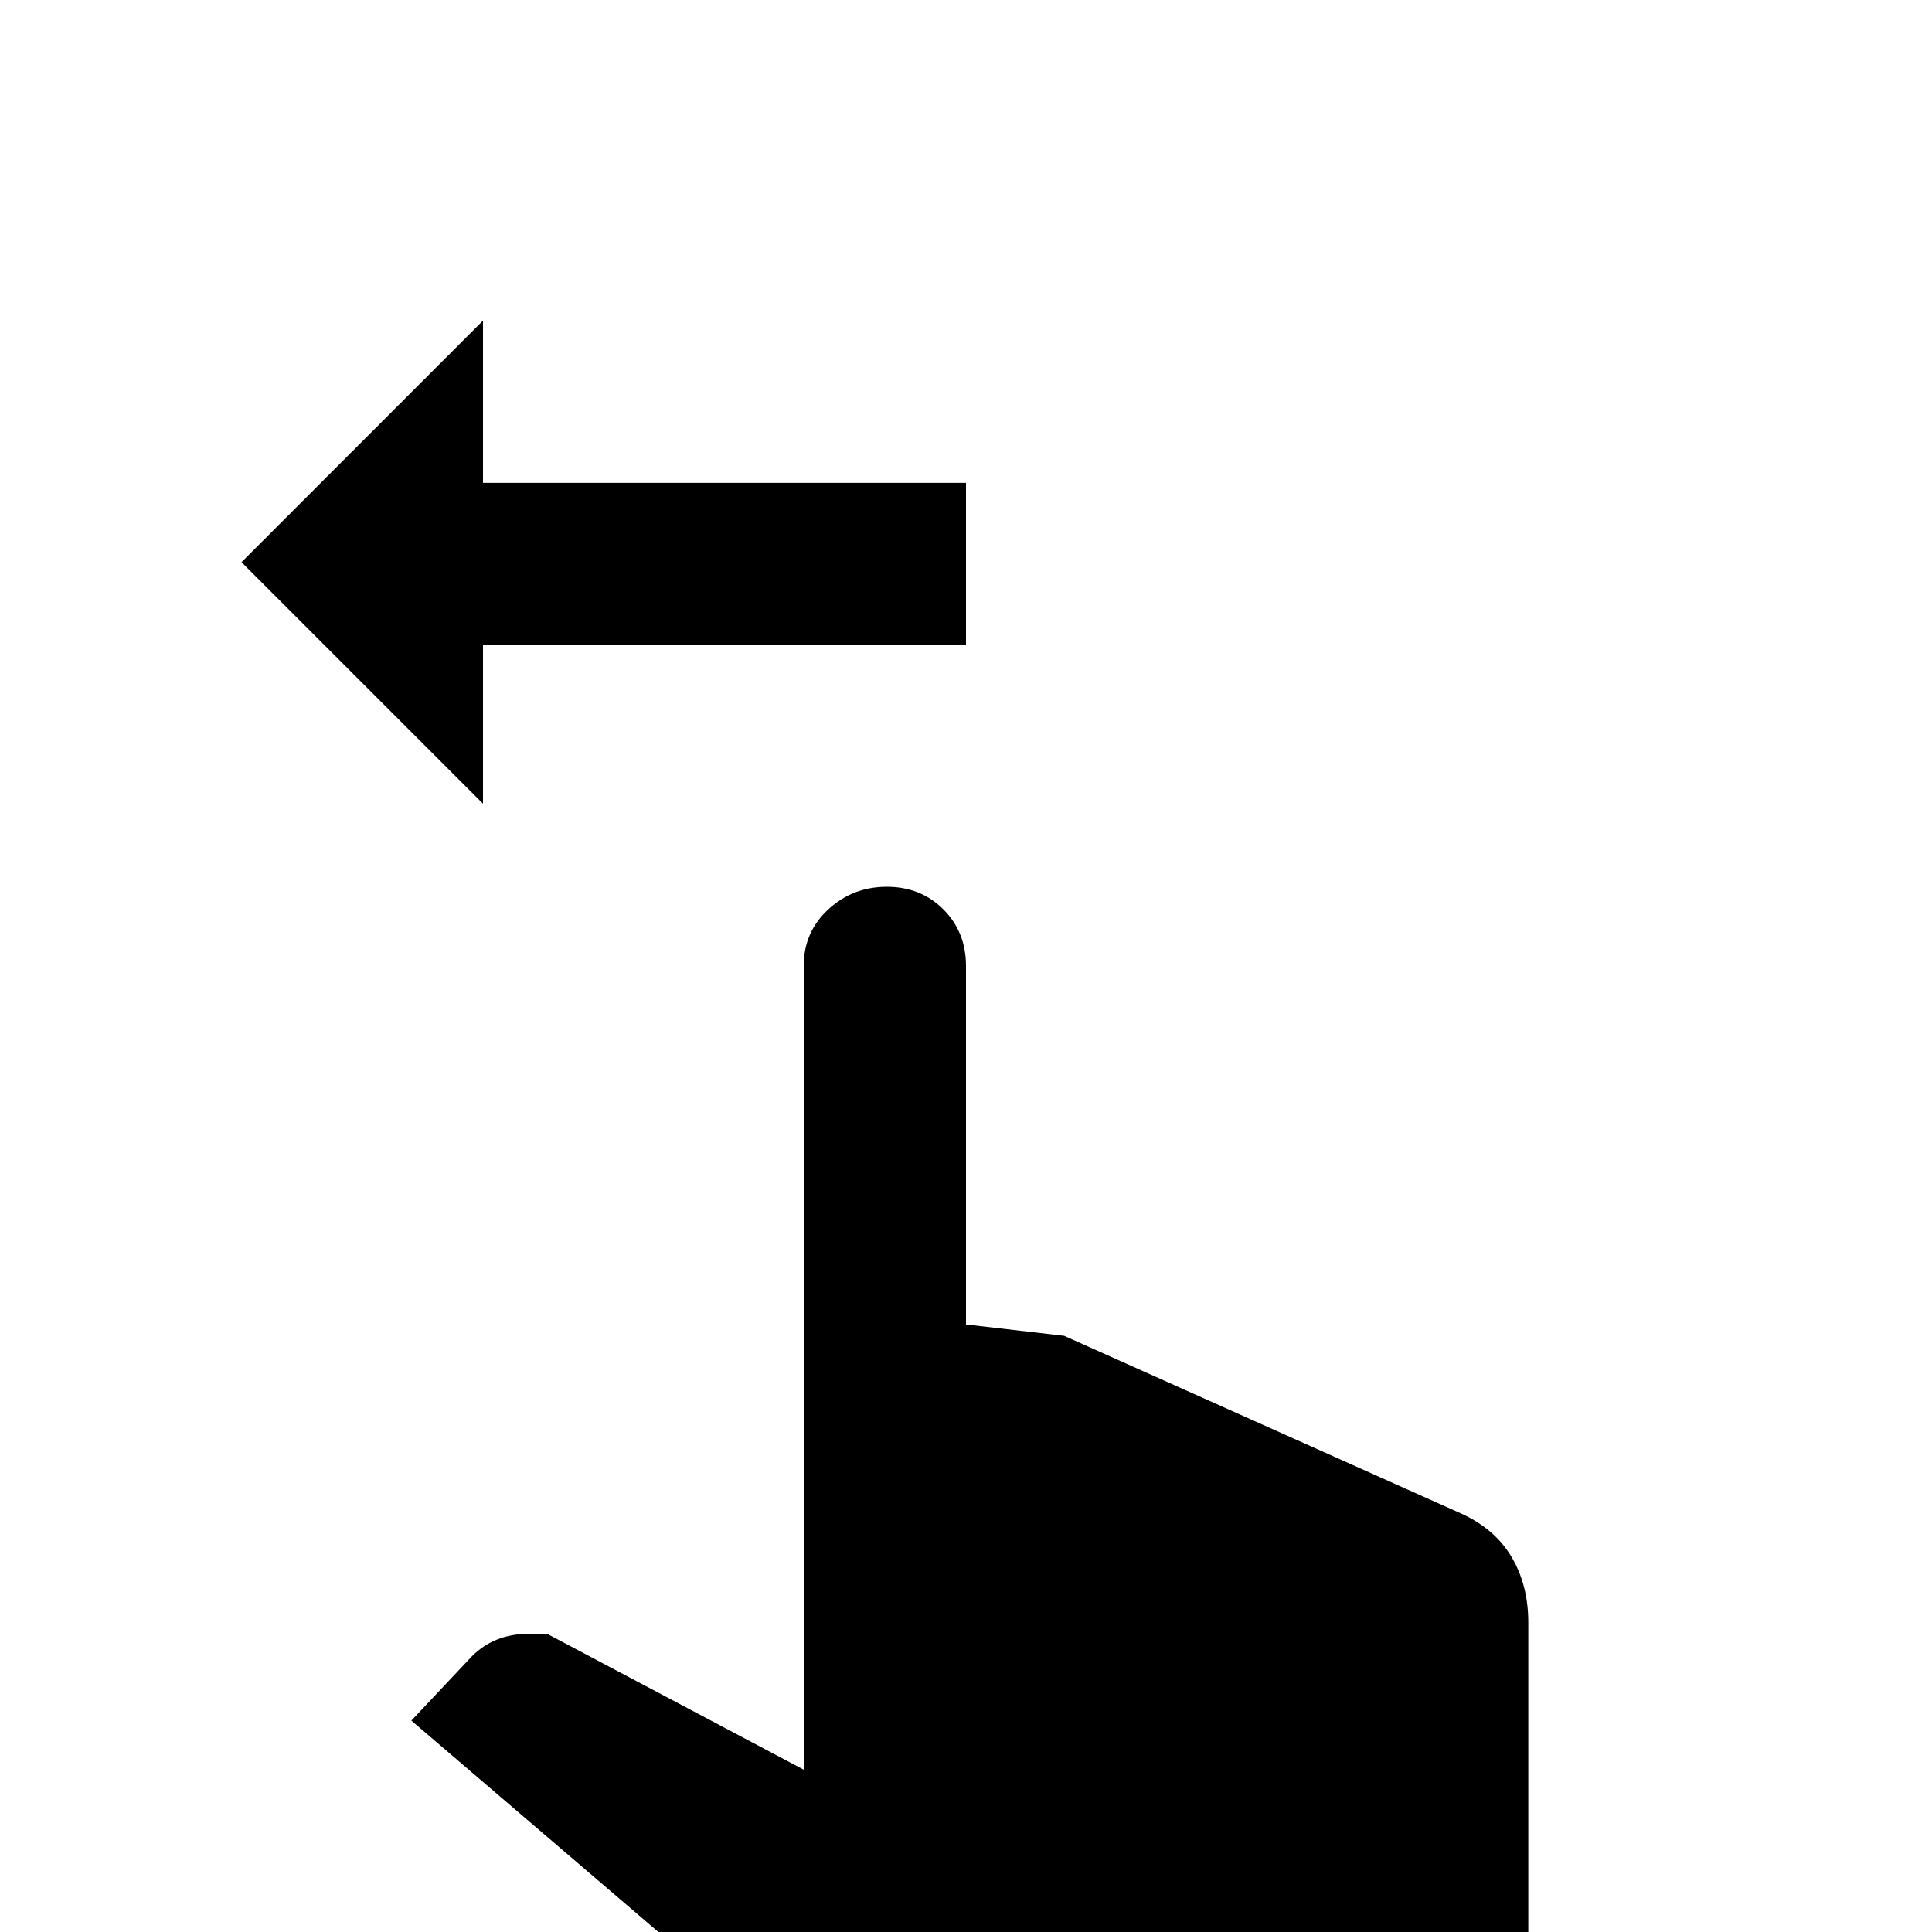 <!-- Generated by IcoMoon.io -->
<svg version="1.1" xmlns="http://www.w3.org/2000/svg" width="24" height="24" viewBox="0 0 24 24">
<title>gesture_swipe_left</title>
<path d="M9.984 12q0-0.422 0.305-0.703t0.727-0.281 0.703 0.281 0.281 0.703v4.453l1.219 0.141 4.922 2.203q0.422 0.188 0.633 0.539t0.211 0.82v4.359q0 0.609-0.445 1.031t-1.055 0.469h-6.469q-0.609 0-1.031-0.469l-4.875-4.172 0.75-0.797q0.281-0.281 0.703-0.281h0.234l3.188 1.688v-9.984zM3 6.984l3 3v-1.969h6v-2.016h-6v-2.016z"></path>
</svg>
